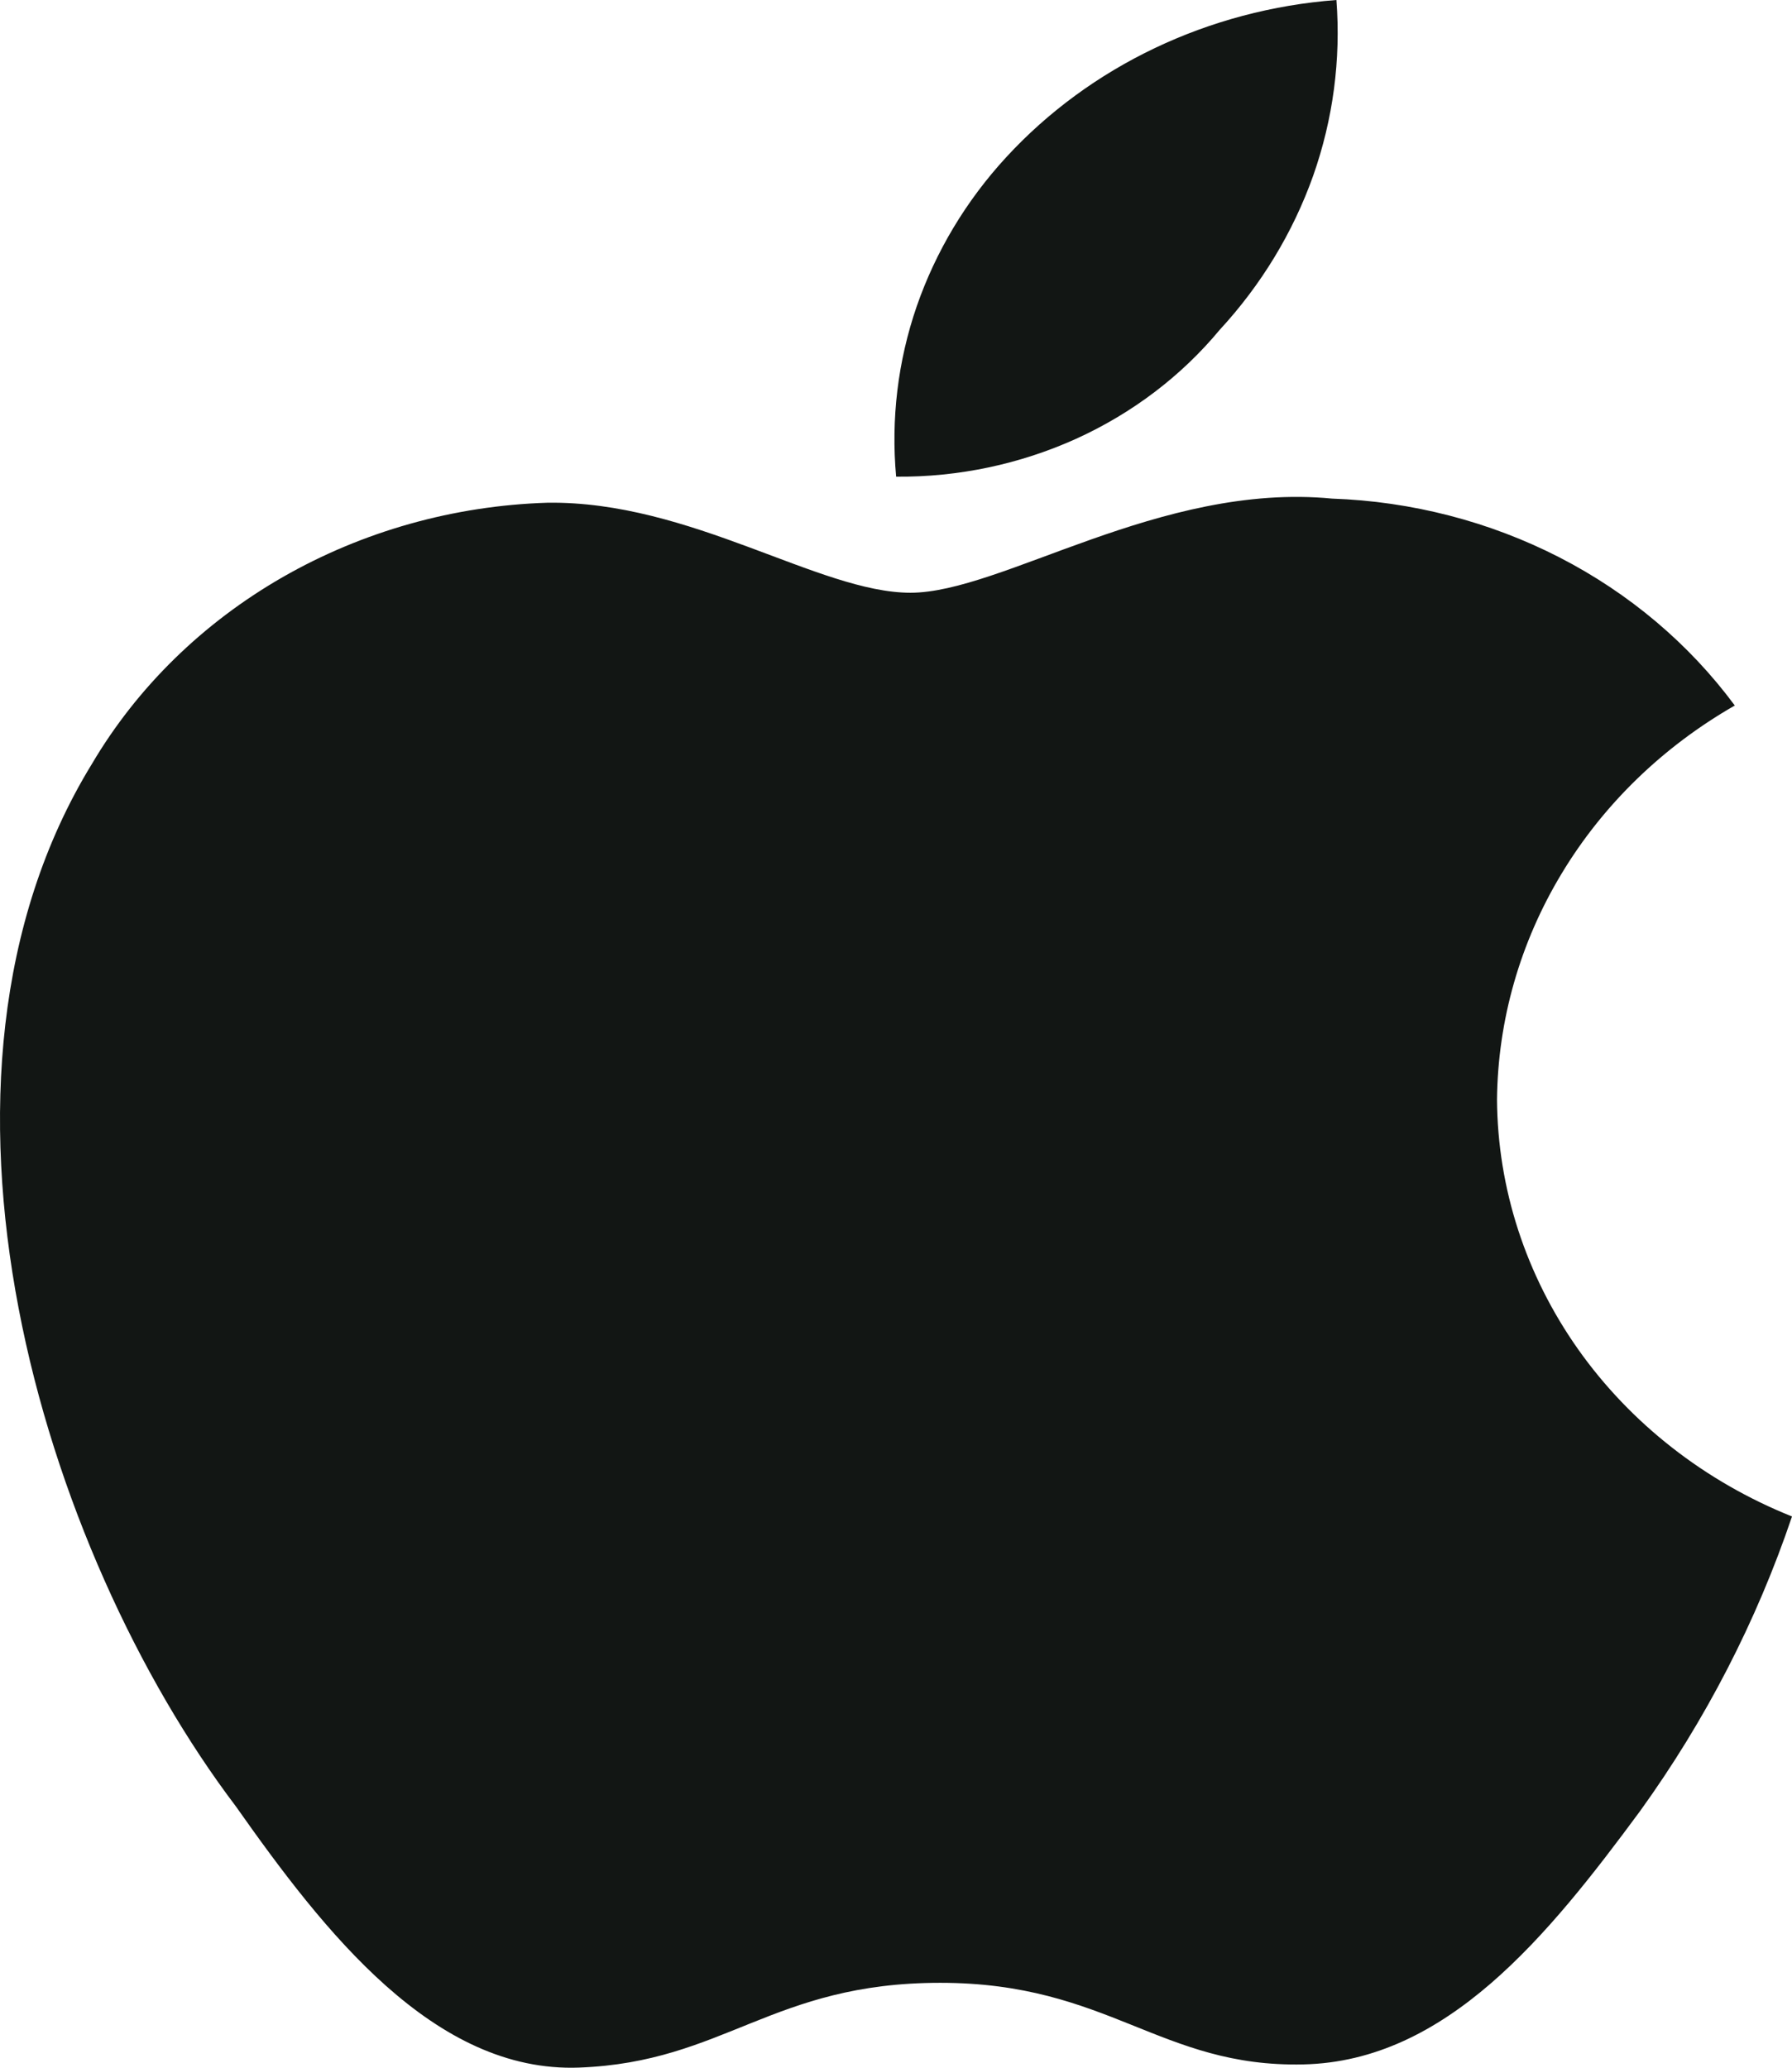 <svg width="13" height="15" viewBox="0 0 13 15" fill="none" xmlns="http://www.w3.org/2000/svg">
<path d="M8.848 2.393C9.15 2.066 9.38 1.686 9.526 1.276C9.671 0.865 9.728 0.432 9.695 0C8.768 0.07 7.908 0.48 7.3 1.14C7.008 1.457 6.788 1.825 6.65 2.223C6.513 2.621 6.463 3.041 6.501 3.458C6.953 3.462 7.4 3.367 7.807 3.183C8.214 2.998 8.57 2.728 8.848 2.393ZM10.86 7.976C10.866 7.401 11.027 6.837 11.329 6.337C11.63 5.837 12.063 5.417 12.585 5.118C12.255 4.672 11.82 4.304 11.312 4.043C10.805 3.783 10.24 3.637 9.663 3.617C8.417 3.497 7.268 4.3 6.605 4.3C5.943 4.3 5.009 3.632 3.971 3.647C3.293 3.668 2.632 3.854 2.052 4.186C1.473 4.518 0.995 4.985 0.666 5.543C-0.74 7.838 0.307 11.251 1.711 13.104C2.35 14.011 3.148 15.039 4.202 14.999C5.256 14.959 5.599 14.384 6.821 14.384C8.043 14.384 8.417 14.999 9.455 14.976C10.493 14.953 11.228 14.046 11.898 13.138C12.373 12.479 12.744 11.759 13 11.001C12.368 10.748 11.829 10.326 11.449 9.789C11.069 9.251 10.864 8.621 10.86 7.976Z" fill="#121614"/>
</svg>
